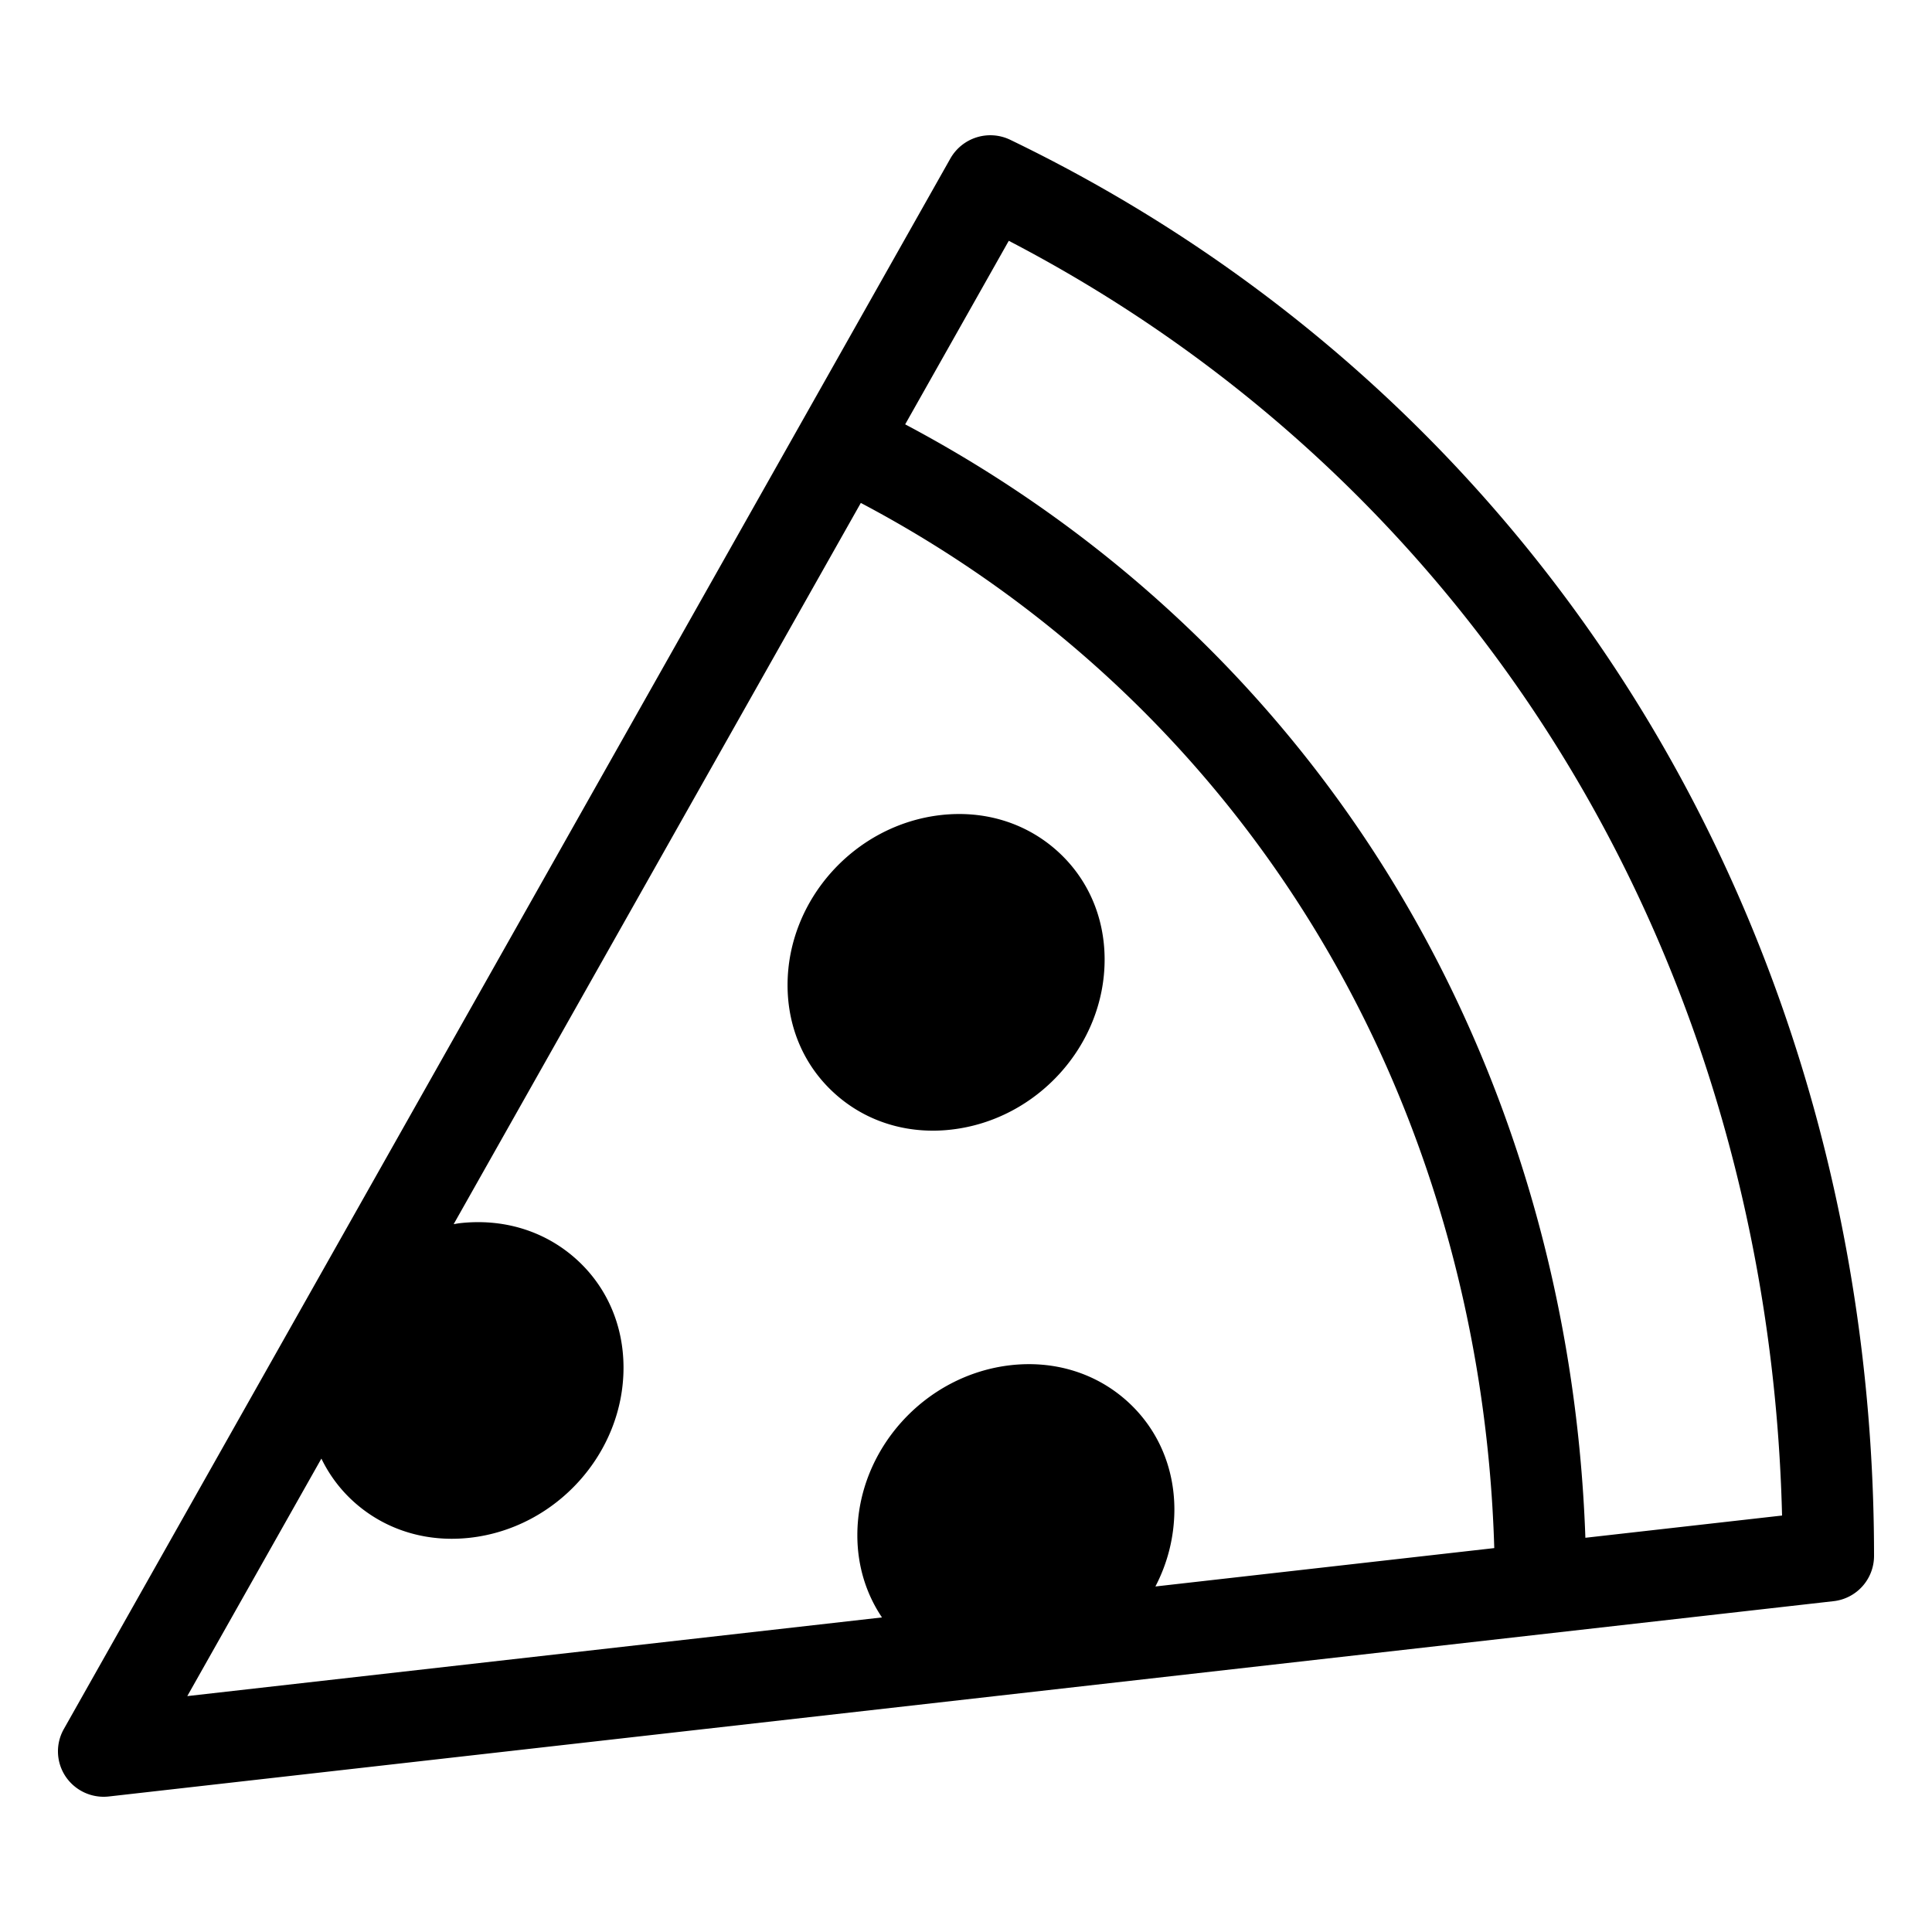 <svg xmlns="http://www.w3.org/2000/svg" width="100" height="100" fill="none"><path fill="#000" fill-rule="evenodd" d="M85.062 36.902c-7.826-12.841-19.158-23.1-32.772-29.666a2.378 2.378 0 0 0-3.097.965L3.303 89.497a2.34 2.34 0 0 0 .092 2.453 2.374 2.374 0 0 0 2.24 1.035L94.9 82.877a2.358 2.358 0 0 0 2.1-2.338c0-15.73-4.13-30.819-11.938-43.637Zm-12.958 8.763c6.107 10.024 9.526 21.704 9.955 33.93l10.18-1.151c-.346-14.11-4.211-27.59-11.227-39.103-6.968-11.434-16.893-20.688-28.798-26.877l-5.362 9.5c10.415 5.52 19.125 13.65 25.252 23.701ZM60.786 78.141a8.622 8.622 0 0 1-.983 3.975l17.54-1.987c-.345-11.557-3.54-22.59-9.289-32.027-5.699-9.354-13.795-16.948-23.498-22.07l-21.074 37.33c.042-.005.083-.013.124-.02.065-.011.129-.023.194-.03 2.248-.253 4.372.394 5.987 1.827 1.603 1.422 2.486 3.43 2.486 5.652 0 4.432-3.487 8.298-7.938 8.802a8.74 8.74 0 0 1-.95.054c-1.89 0-3.65-.652-5.034-1.88a7.261 7.261 0 0 1-1.716-2.271L9.694 87.79l35.957-4.072c-.826-1.226-1.275-2.683-1.275-4.254 0-4.432 3.487-8.298 7.938-8.802 2.24-.251 4.369.392 5.985 1.825 1.604 1.424 2.487 3.432 2.487 5.654Zm-6.099-34.127c-1.613-1.431-3.736-2.08-5.987-1.827-4.45.504-7.936 4.37-7.936 8.802 0 2.224.883 4.23 2.488 5.654 1.384 1.229 3.145 1.88 5.034 1.88.314 0 .63-.018.95-.055 4.452-.504 7.939-4.37 7.939-8.802 0-2.221-.884-4.228-2.488-5.652Z" clip-rule="evenodd"/></svg>